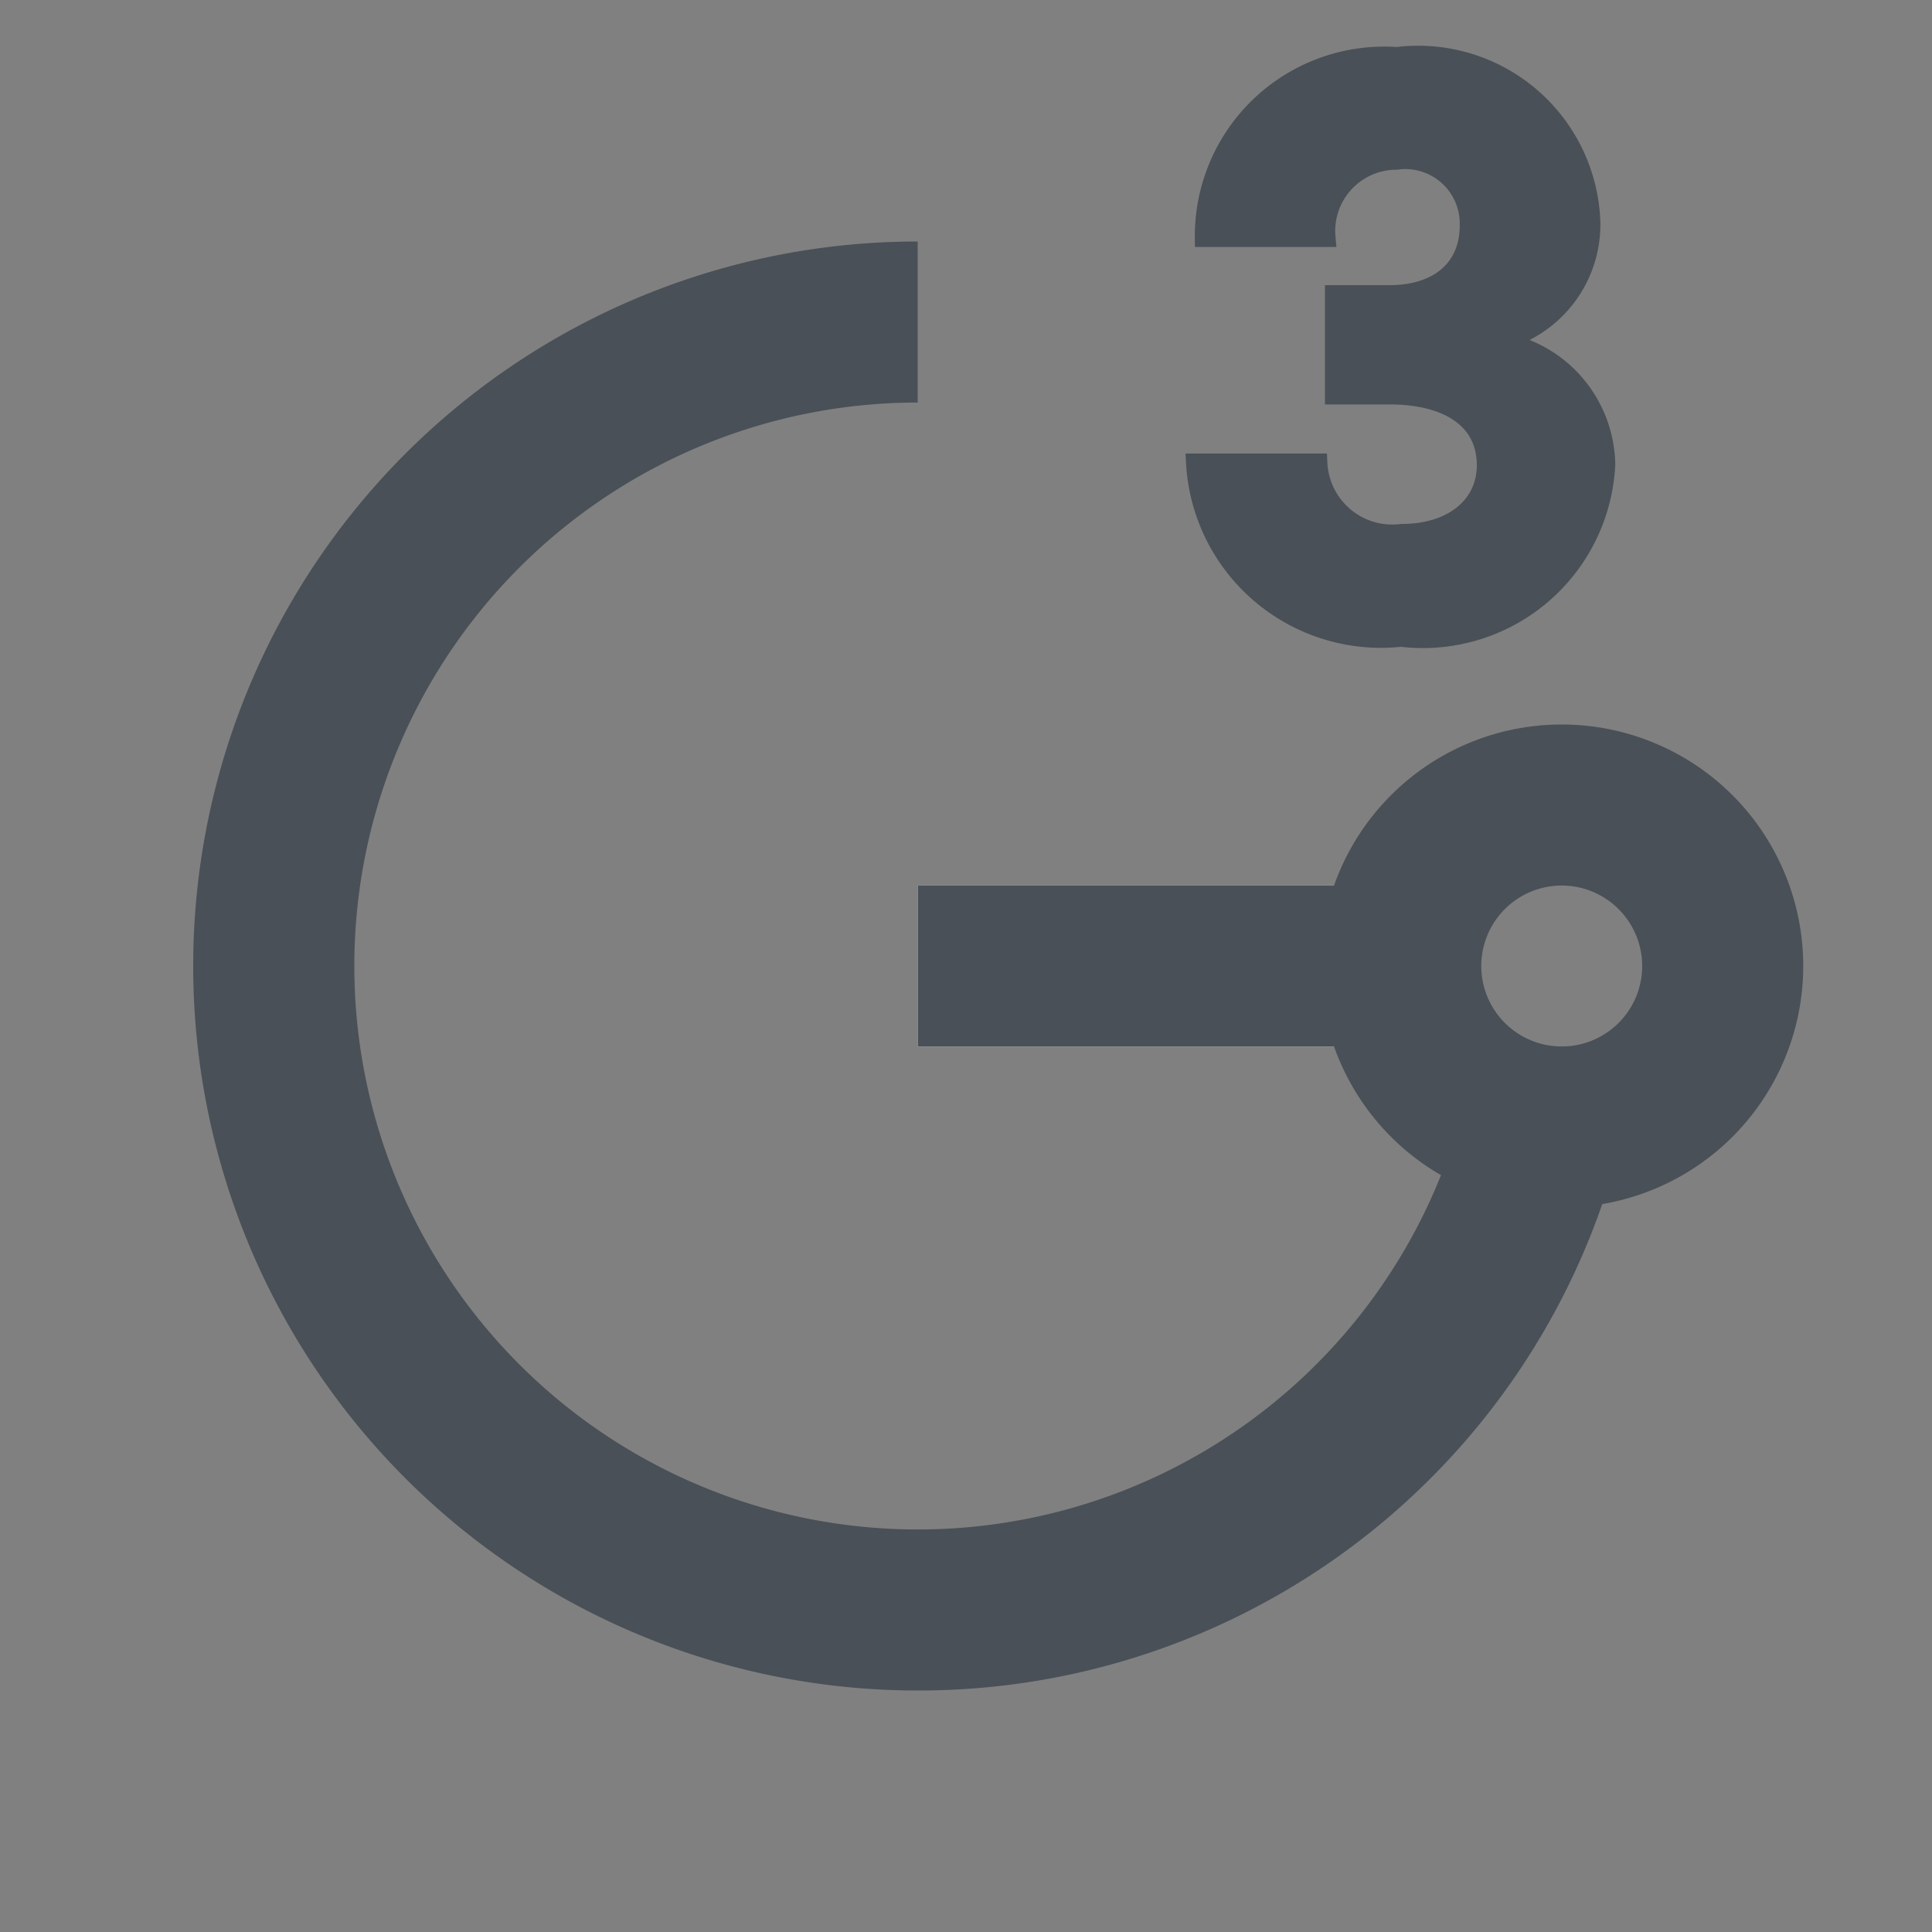 <svg xmlns="http://www.w3.org/2000/svg" width="20" height="20" viewBox="0 0 20 20">
    <rect x="0" y="0" width="20" height="20" fill="#808080" stroke="none"/>
    <path data-name="패스 3616" d="M0 0h20v20H0z" style="fill:none"/>
    <path data-name="빼기 12" d="M7.5 15a7.5 7.5 0 1 1 0-15v1.667a5.833 5.833 0 1 0 5.774 6.667h1.68A7.487 7.487 0 0 1 7.5 15z" transform="translate(2 2.5)" style="fill:#495057"/>
    <path data-name="패스 3617" d="M0 0h5v1.667H0z" transform="translate(9.5 9.167)" style="fill:#fff"/>
    <path data-name="사각형 10938 - 윤곽선" d="M0 0h5v1.667H0z" transform="translate(9.5 9.167)" style="fill:#495057"/>
    <path data-name="타원 728" d="M2.5 1.667a.833.833 0 1 0 .833.833.834.834 0 0 0-.833-.833M2.5 0A2.5 2.5 0 1 1 0 2.5 2.5 2.5 0 0 1 2.5 0z" transform="translate(13.667 7.5)" style="fill:#495057"/>
    <path data-name="패스 3624" d="M2.373-7.47A1.861 1.861 0 0 0 .381-5.6h1.256a.734.734 0 0 1 .729-.8.664.664 0 0 1 .757.68c0 .435-.309.715-.828.715h-.567v1.035H2.3c.6 0 1 .252 1 .729 0 .421-.351.708-.877.708a.773.773 0 0 1-.87-.729H.29a1.921 1.921 0 0 0 2.125 1.8 1.893 1.893 0 0 0 2.118-1.786 1.312 1.312 0 0 0-1.115-1.276 1.241 1.241 0 0 0 .961-1.227A1.787 1.787 0 0 0 2.373-7.47z" transform="translate(12.088 8.057)" style="stroke:#495057;stroke-width:.2px;fill:#495057"/>
</svg>
